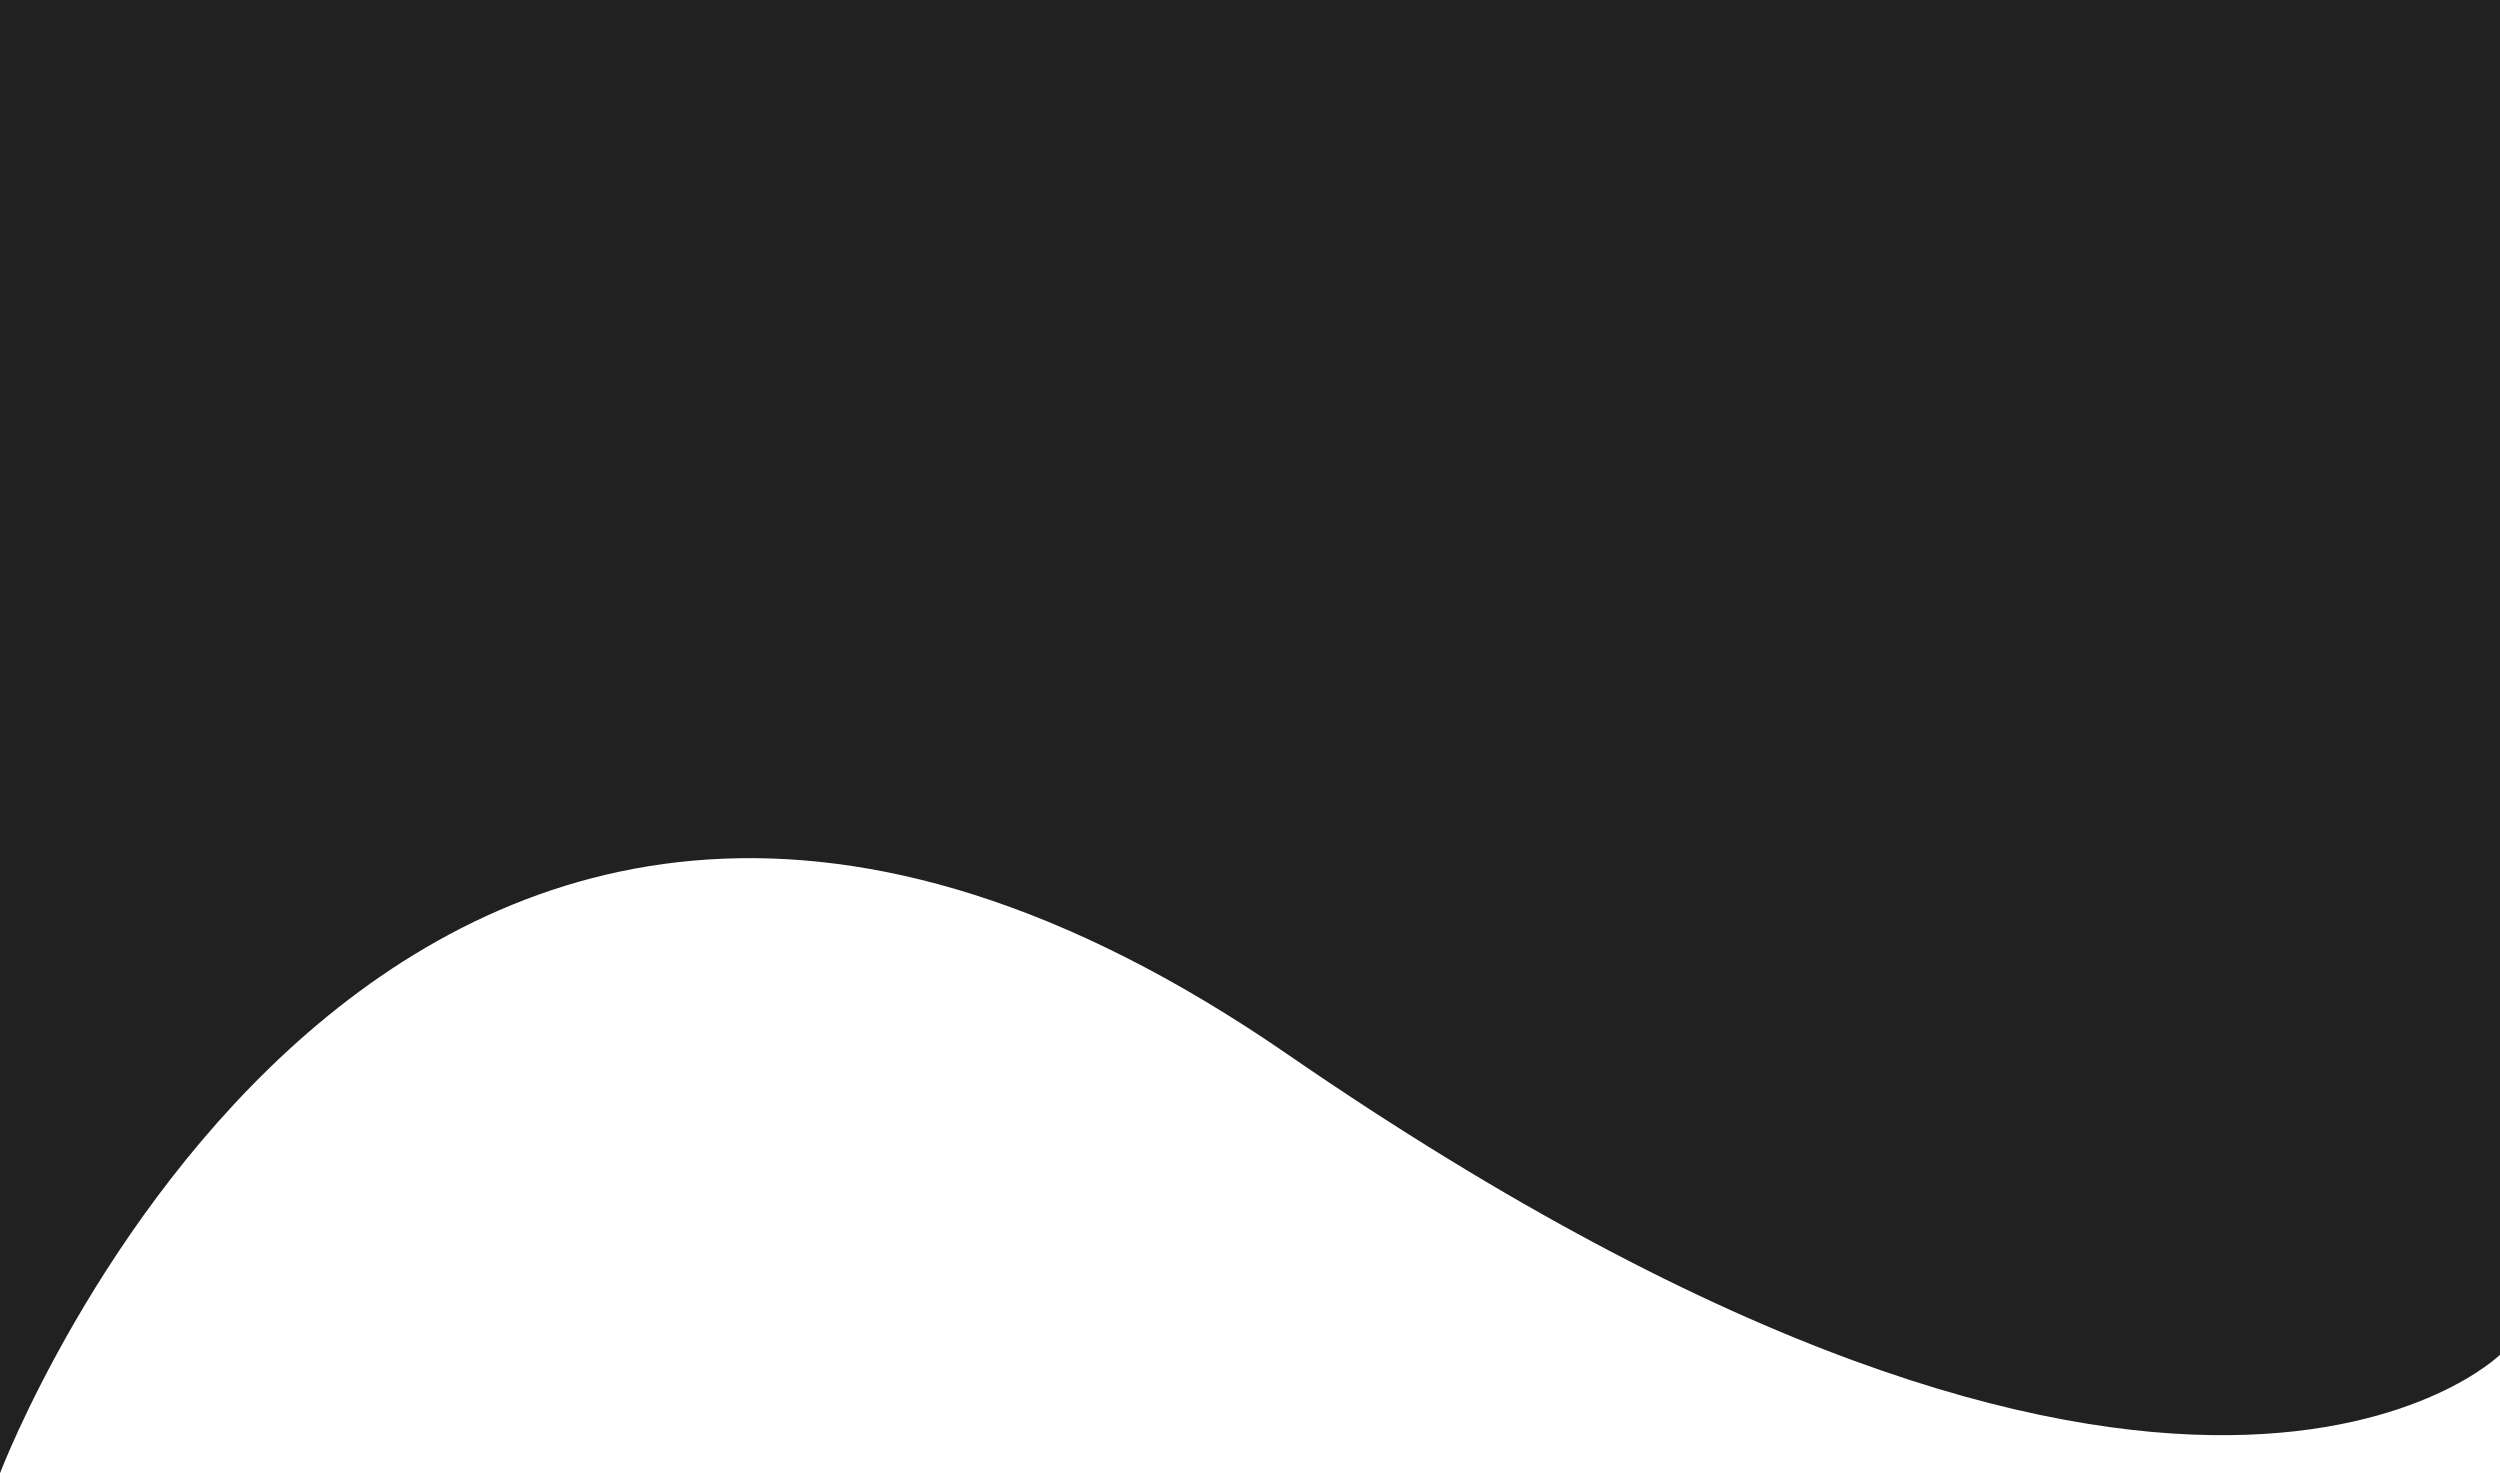 <svg xmlns="http://www.w3.org/2000/svg" width="348.873" height="205.591" viewBox="0 0 348.873 205.591">
  <path id="Caminho_11" data-name="Caminho 11" d="M17693,4442.5s54.785-144.482,179.549-58.547,169.324,42.013,169.324,42.013V4236.909H17693Z" transform="translate(-17693 -4236.909)" fill="#212121"/>
</svg>
